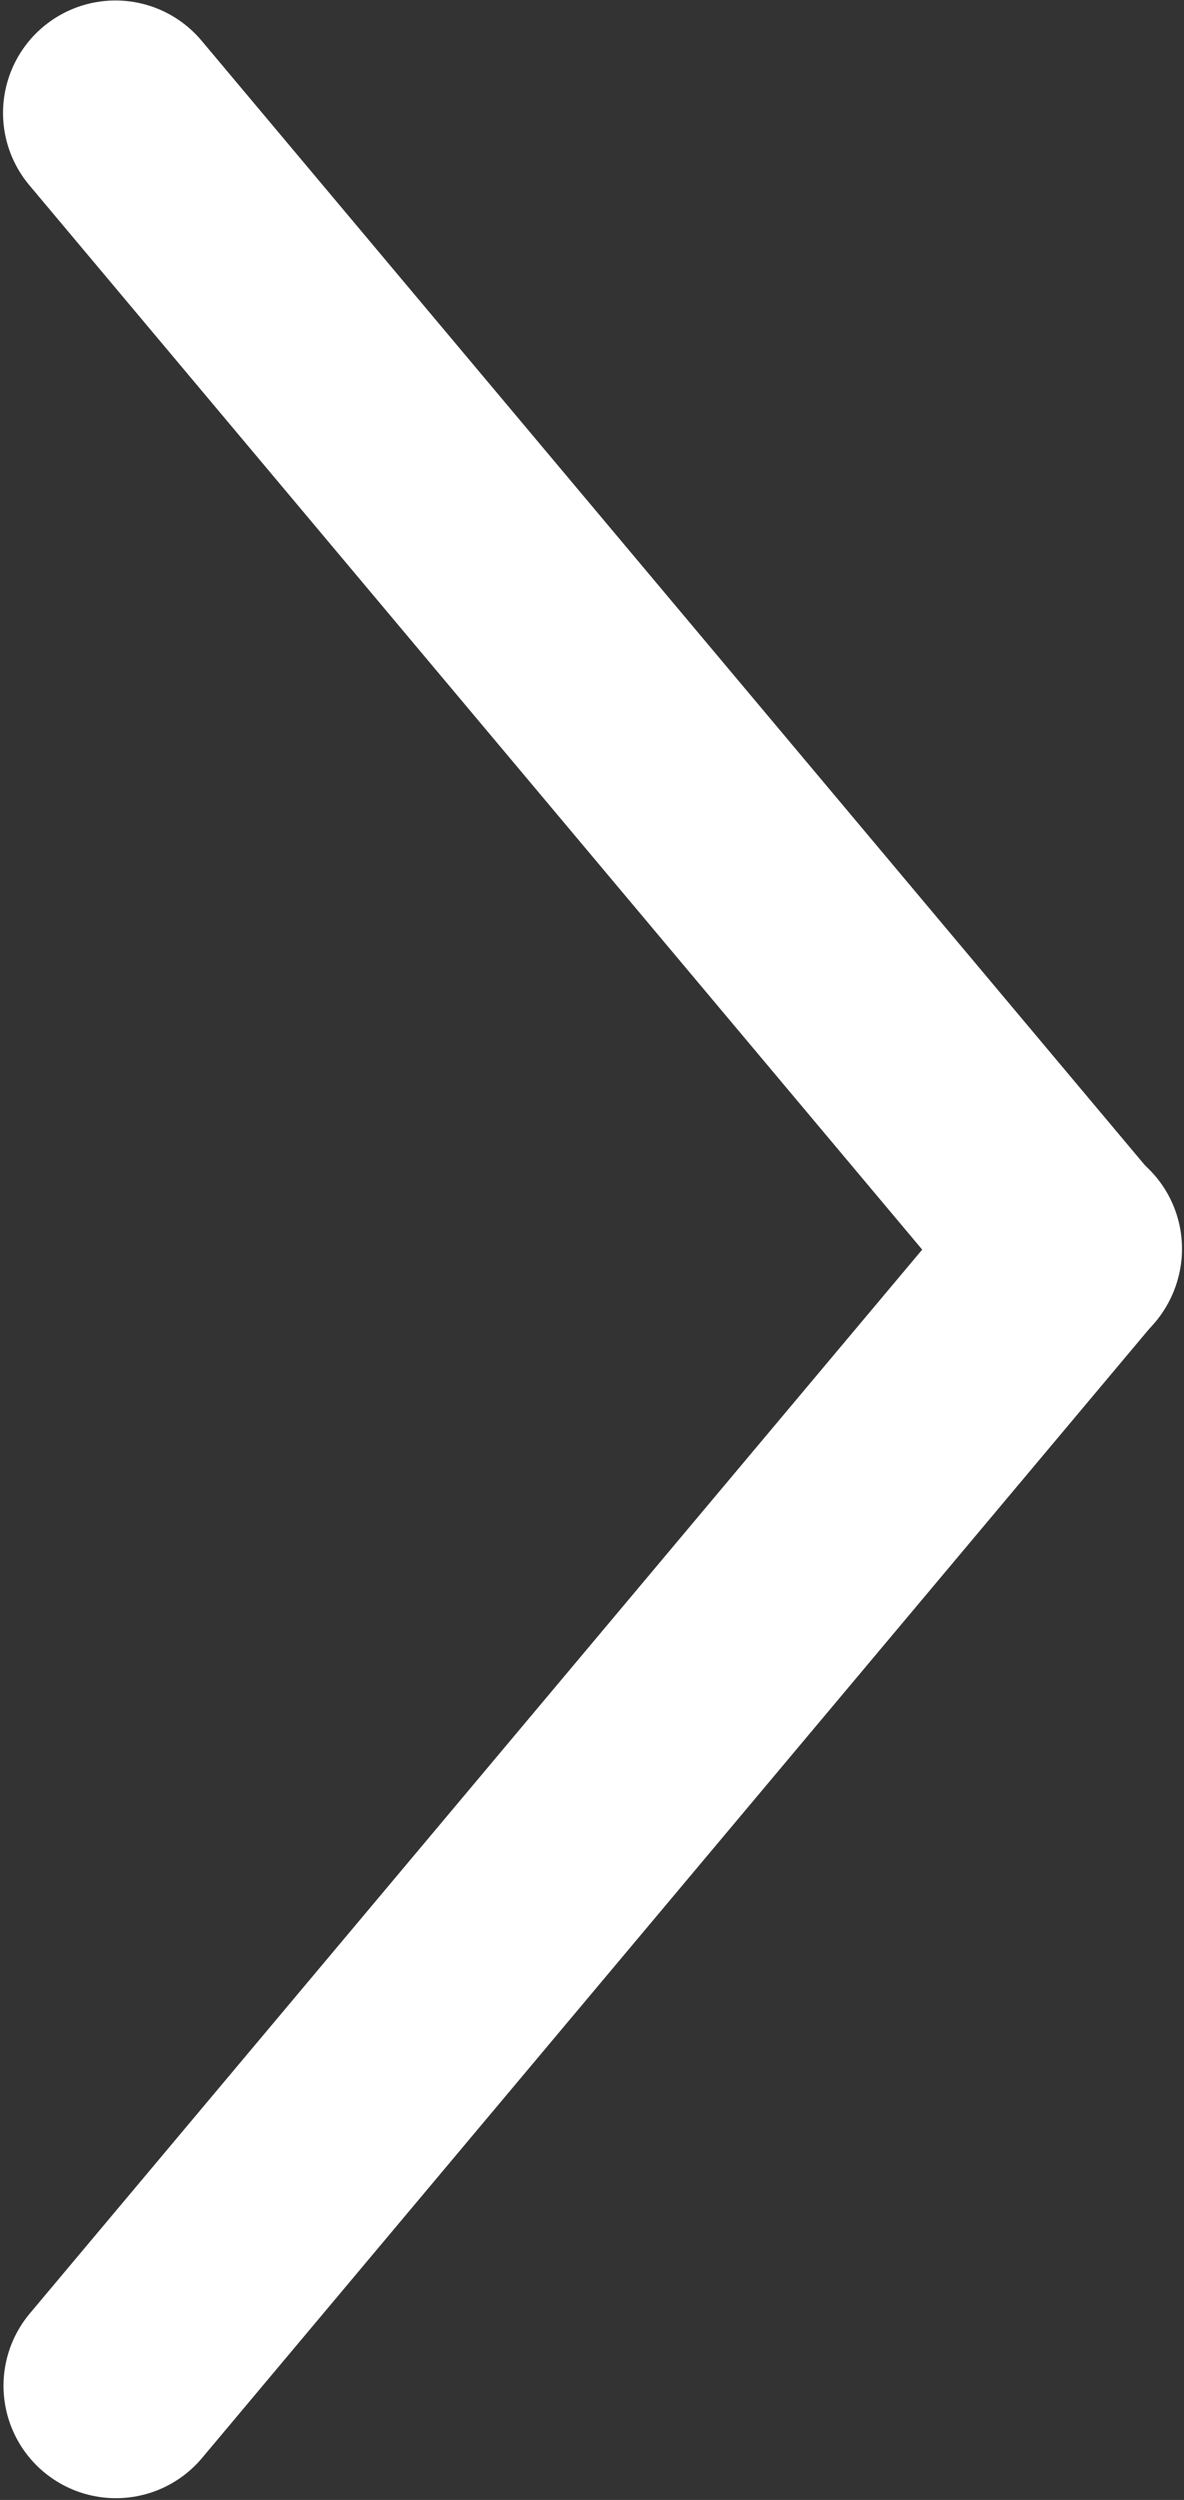 <svg width="316" height="667" viewBox="0 0 316 667" fill="none" xmlns="http://www.w3.org/2000/svg">
<rect x="0" y="0" width="316" height="667" fill="#333333" stroke="none"/>
<path d="M30.936 636.53L285.466 333.192" stroke="white" stroke-width="60" stroke-linecap="round"/>
<path d="M285.34 333.467L30.809 30.129" stroke="white" stroke-width="60" stroke-linecap="round"/>
</svg>

